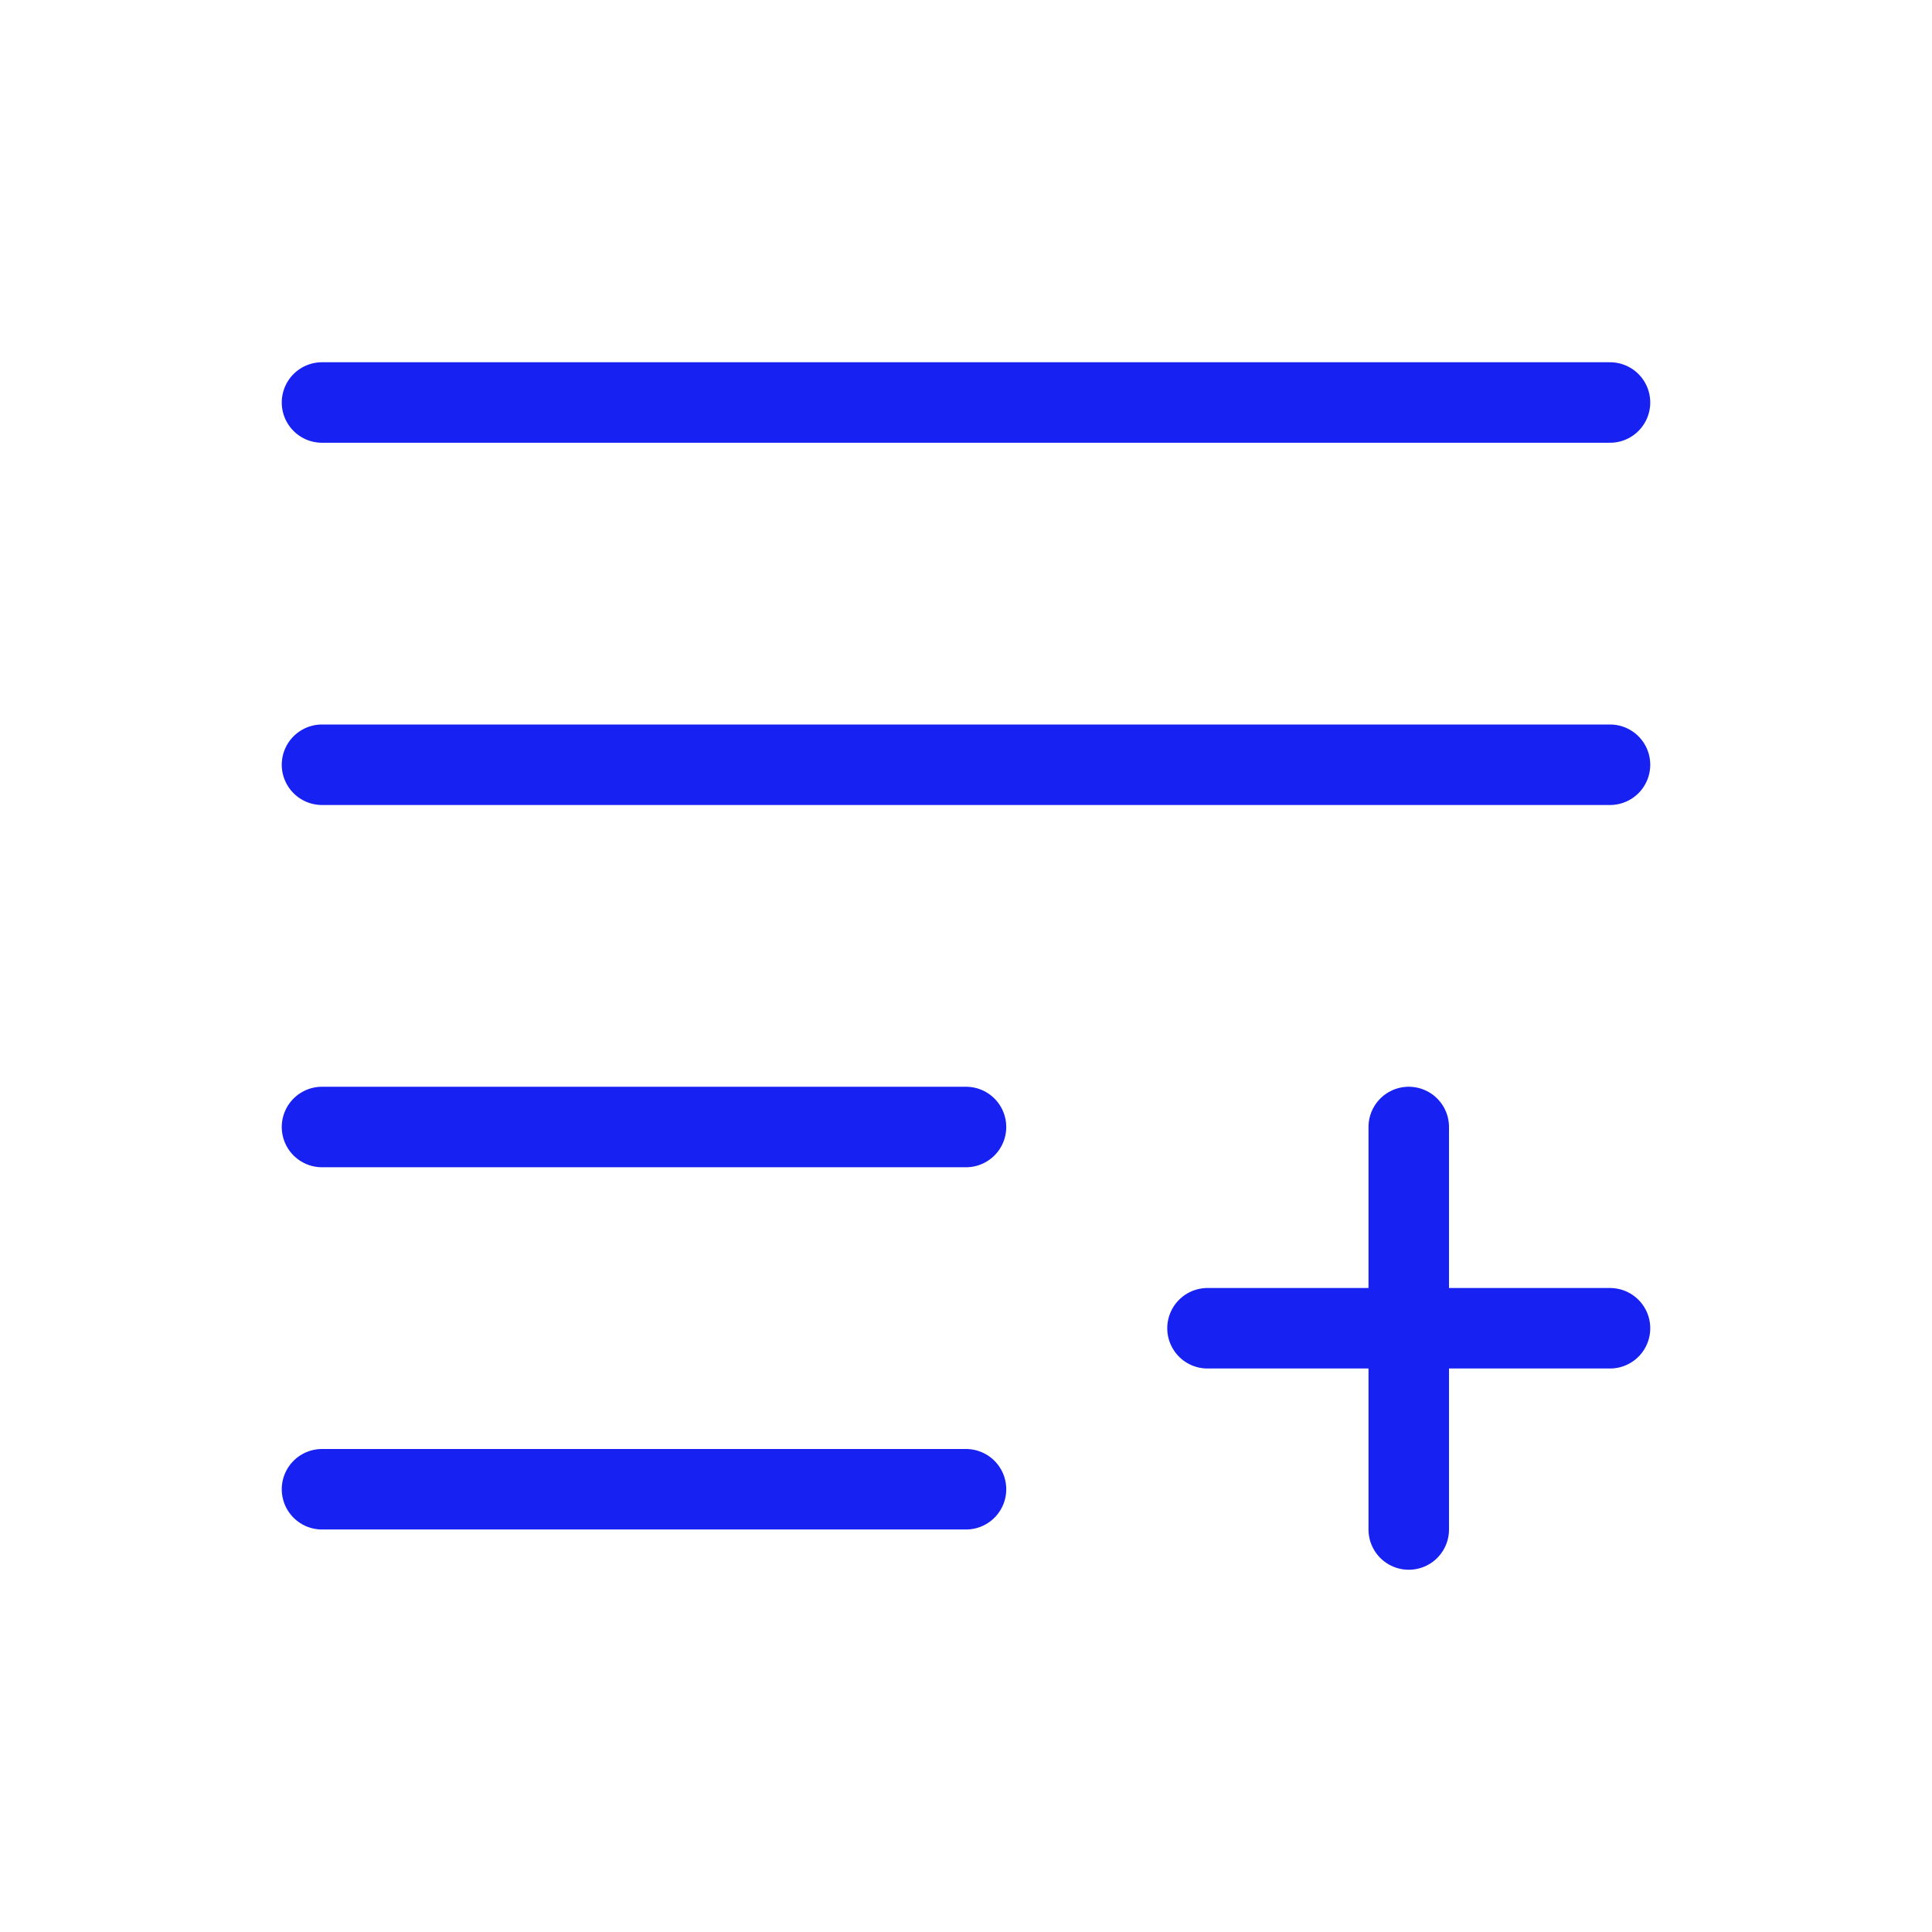 <?xml version="1.0" encoding="UTF-8"?><svg width="24" height="24" viewBox="0 0 48 48" fill="none" xmlns="http://www.w3.org/2000/svg"><path d="M8 28H24" stroke="#1721F1" stroke-width="2" stroke-linecap="round" stroke-linejoin="round"/><path d="M8 37H24" stroke="#1721F1" stroke-width="2" stroke-linecap="round" stroke-linejoin="round"/><path d="M8 19H40" stroke="#1721F1" stroke-width="2" stroke-linecap="round" stroke-linejoin="round"/><path d="M8 10H40" stroke="#1721F1" stroke-width="2" stroke-linecap="round" stroke-linejoin="round"/><path d="M30 33H40" stroke="#1721F1" stroke-width="2" stroke-linecap="round" stroke-linejoin="round"/><path d="M35 28L35 38" stroke="#1721F1" stroke-width="2" stroke-linecap="round" stroke-linejoin="round"/></svg>